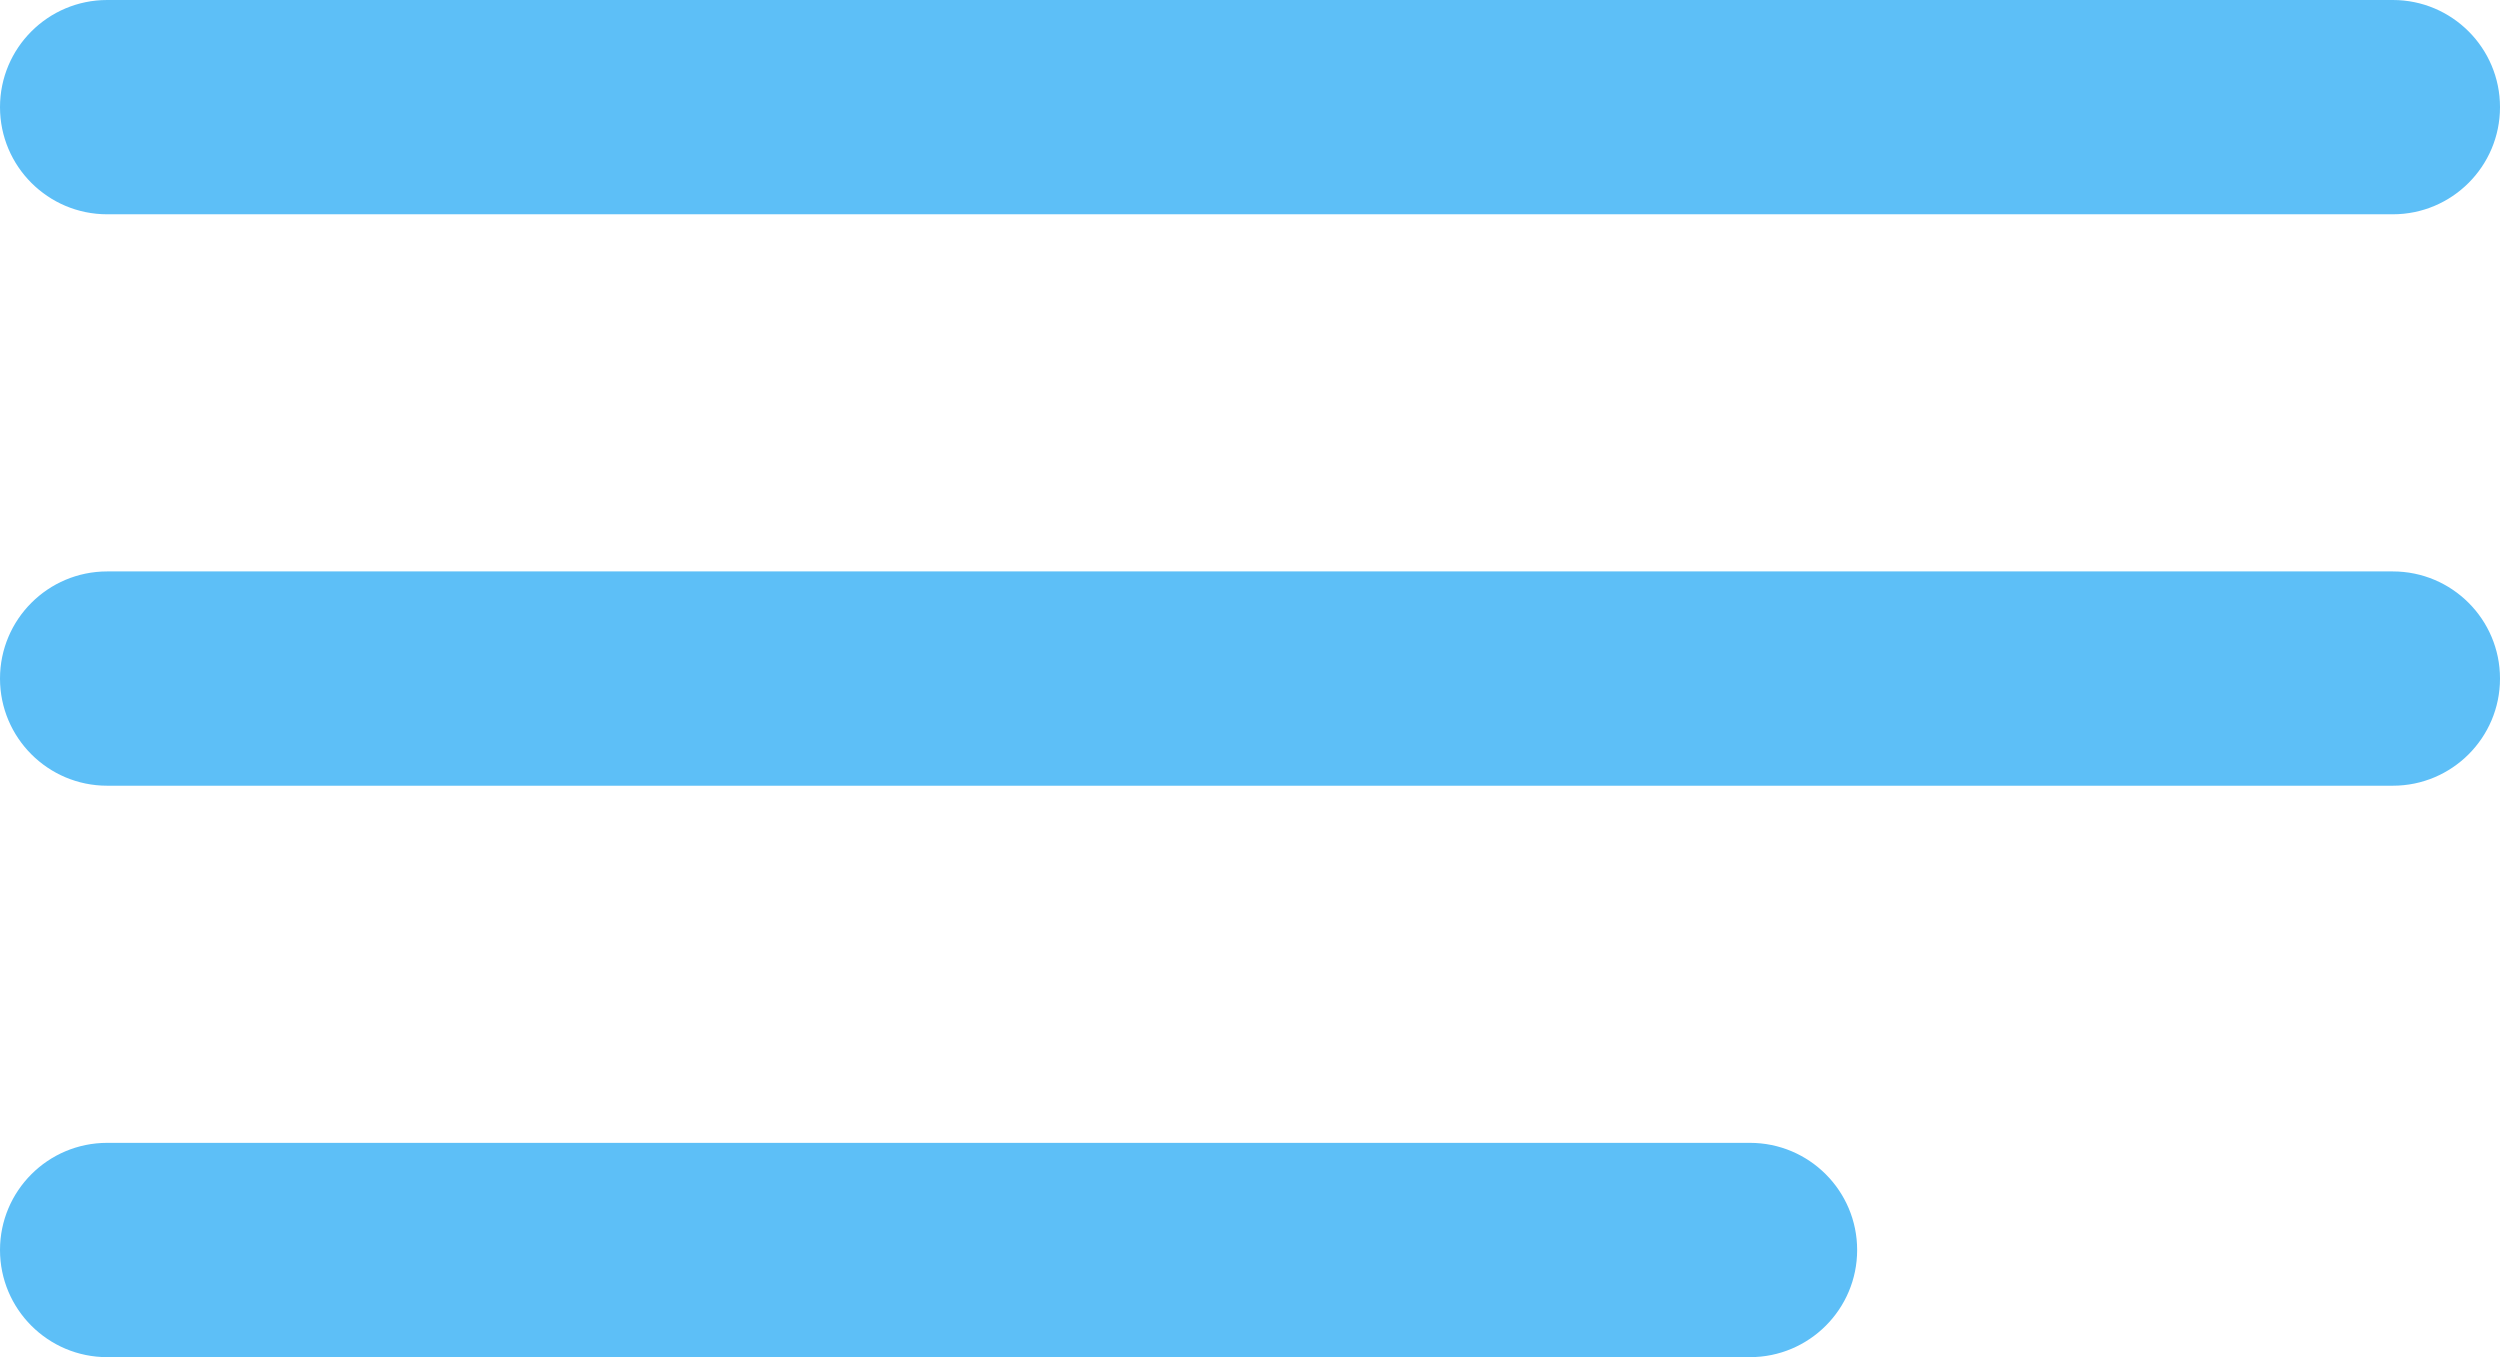 <svg width="35" height="19" viewBox="0 0 35 19" fill="none" xmlns="http://www.w3.org/2000/svg">
<path d="M0 1.5C0 0.672 0.672 0 1.5 0H33.5C34.328 0 35 0.672 35 1.5C35 2.328 34.328 3 33.5 3H1.5C0.672 3 0 2.328 0 1.5Z" fill="#5DBFF7"/>
<path d="M0 9.5C0 8.672 0.672 8 1.5 8H33.5C34.328 8 35 8.672 35 9.5C35 10.328 34.328 11 33.5 11H1.5C0.672 11 0 10.328 0 9.5Z" fill="#5DBFF7"/>
<path d="M0 17.5C0 16.672 0.672 16 1.5 16H24.5C25.328 16 26 16.672 26 17.5C26 18.328 25.328 19 24.5 19H1.5C0.672 19 0 18.328 0 17.5Z" fill="#5DBFF7"/>
</svg>

